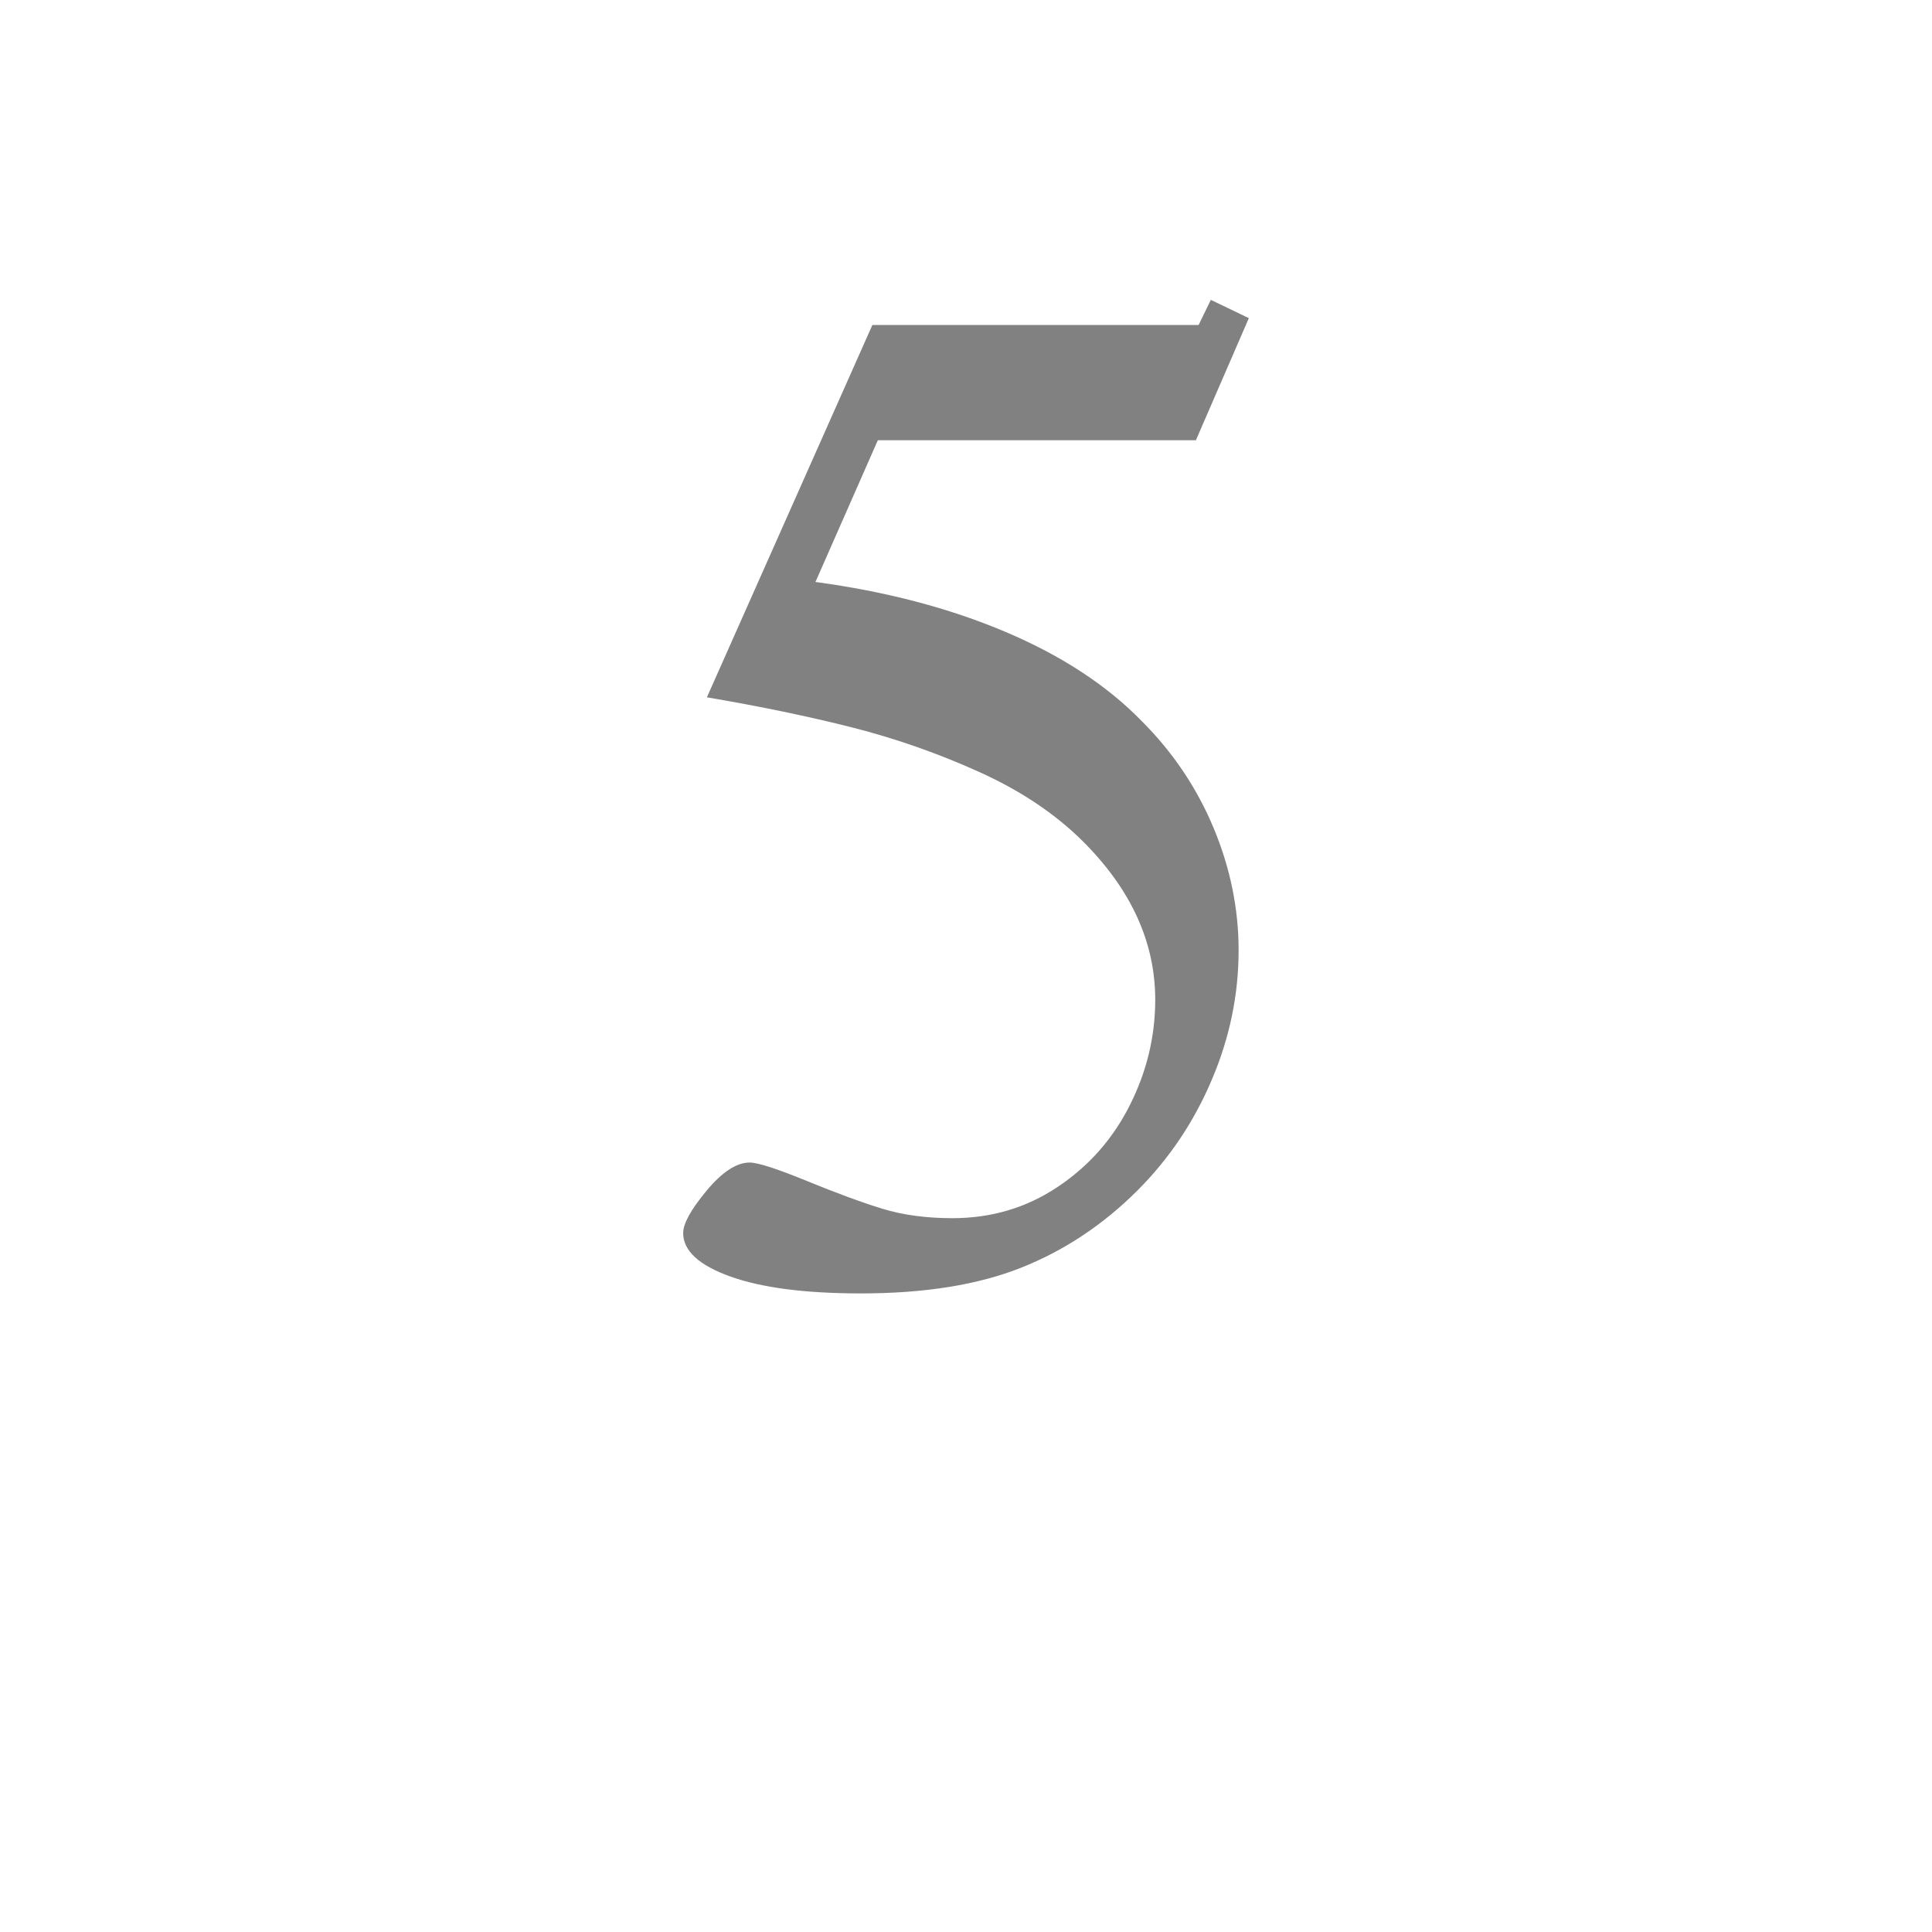 <svg enable-background="new 0 0 70 70" height="70" viewBox="0 0 70 70" width="70" xmlns="http://www.w3.org/2000/svg"><path d="m45.248 11.527-1.918 4.423h-11.524l-2.261 5.136c2.556.344 4.849.946 6.88 1.806s3.678 1.938 4.939 3.231c1.131 1.13 1.998 2.42 2.605 3.871.605 1.45.908 2.928.908 4.435 0 1.605-.322 3.17-.971 4.693-.646 1.523-1.543 2.859-2.689 4.006-1.246 1.245-2.65 2.18-4.215 2.801-1.565.623-3.501.934-5.812.934-2.015 0-3.592-.205-4.73-.613-1.139-.409-1.708-.935-1.708-1.573 0-.344.283-.855.848-1.535s1.086-1.021 1.561-1.021c.295 0 .983.222 2.064.664 1.081.443 1.994.779 2.739 1.008.746.229 1.594.344 2.544.344 1.409 0 2.678-.375 3.809-1.13 1.131-.753 2.002-1.74 2.617-2.96s.922-2.496.922-3.822c0-2.081-.869-3.988-2.605-5.726-1-.999-2.248-1.838-3.748-2.518-1.499-.68-3.039-1.22-4.62-1.622-1.581-.401-3.337-.766-5.271-1.094l5.996-13.491h11.82l.443-.909z" fill="#818181"/></svg>